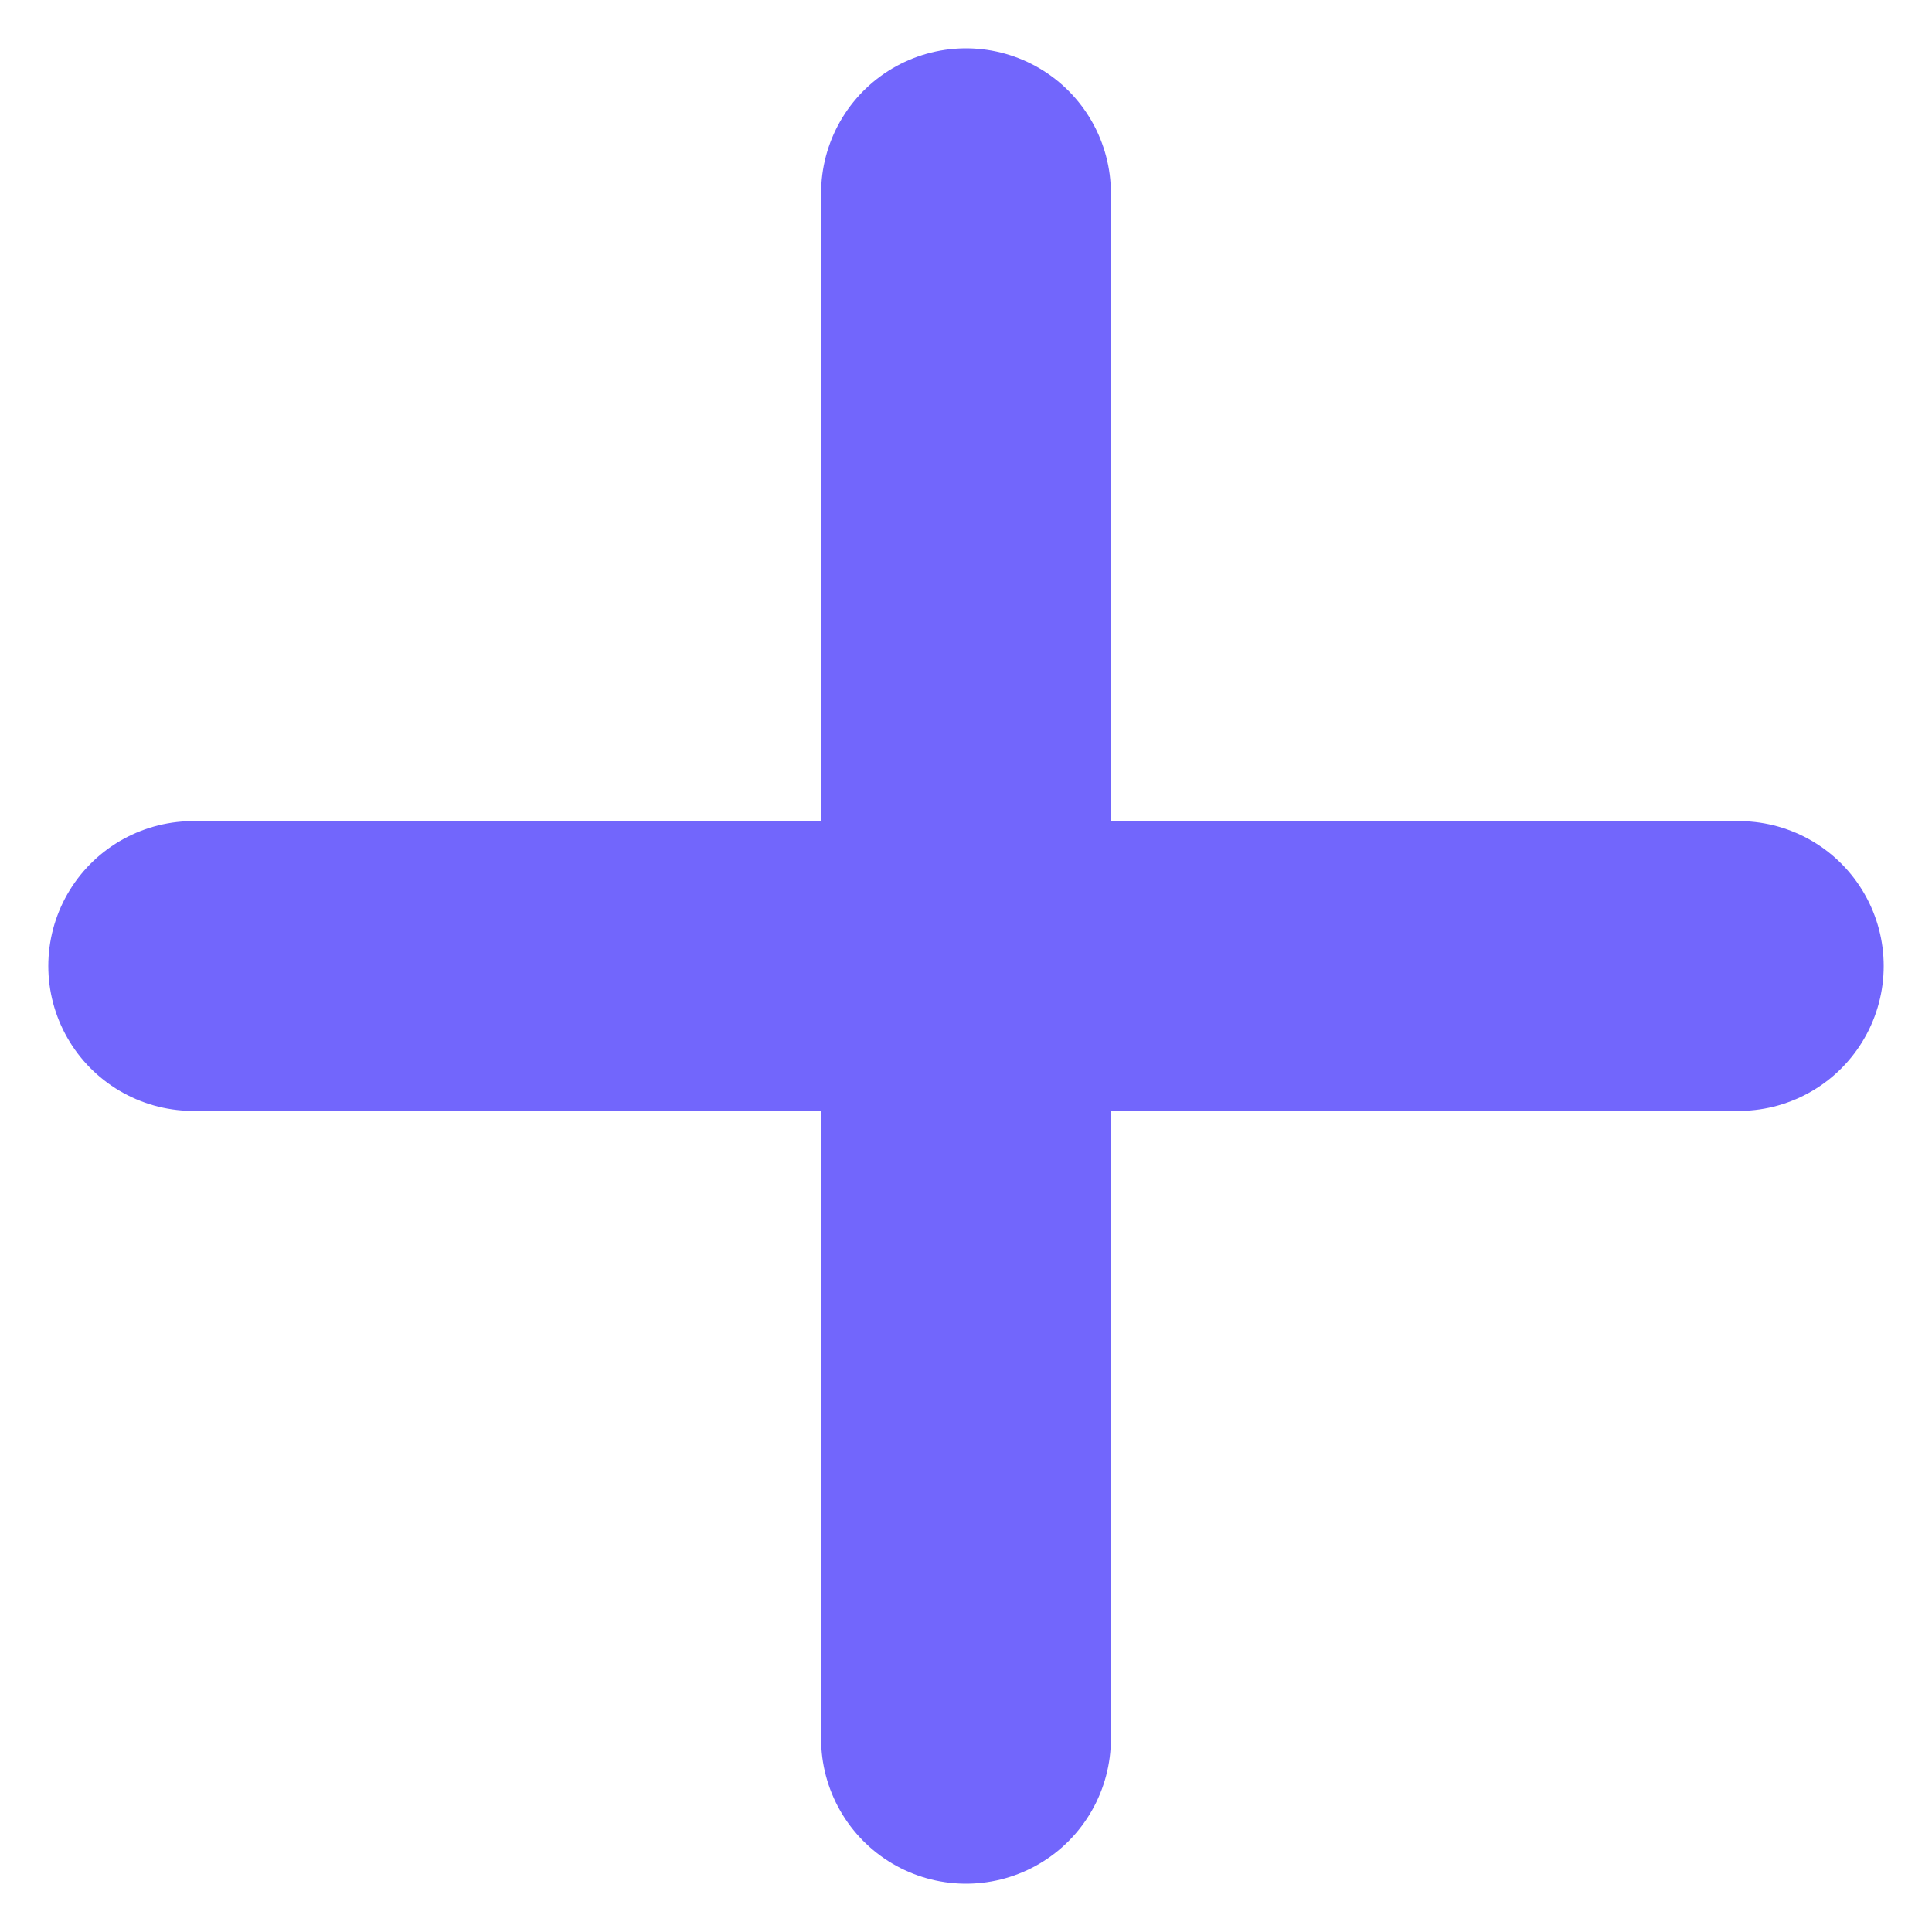 <svg width="10" height="10" viewBox="0 0 10 10" fill="none" xmlns="http://www.w3.org/2000/svg">
<path d="M1 5H9" stroke="#7266FC" stroke-width="1.5" stroke-linecap="round" stroke-linejoin="round"/>
<path d="M5 9L5 1" stroke="#7266FC" stroke-width="1.5" stroke-linecap="round" stroke-linejoin="round"/>
</svg>
